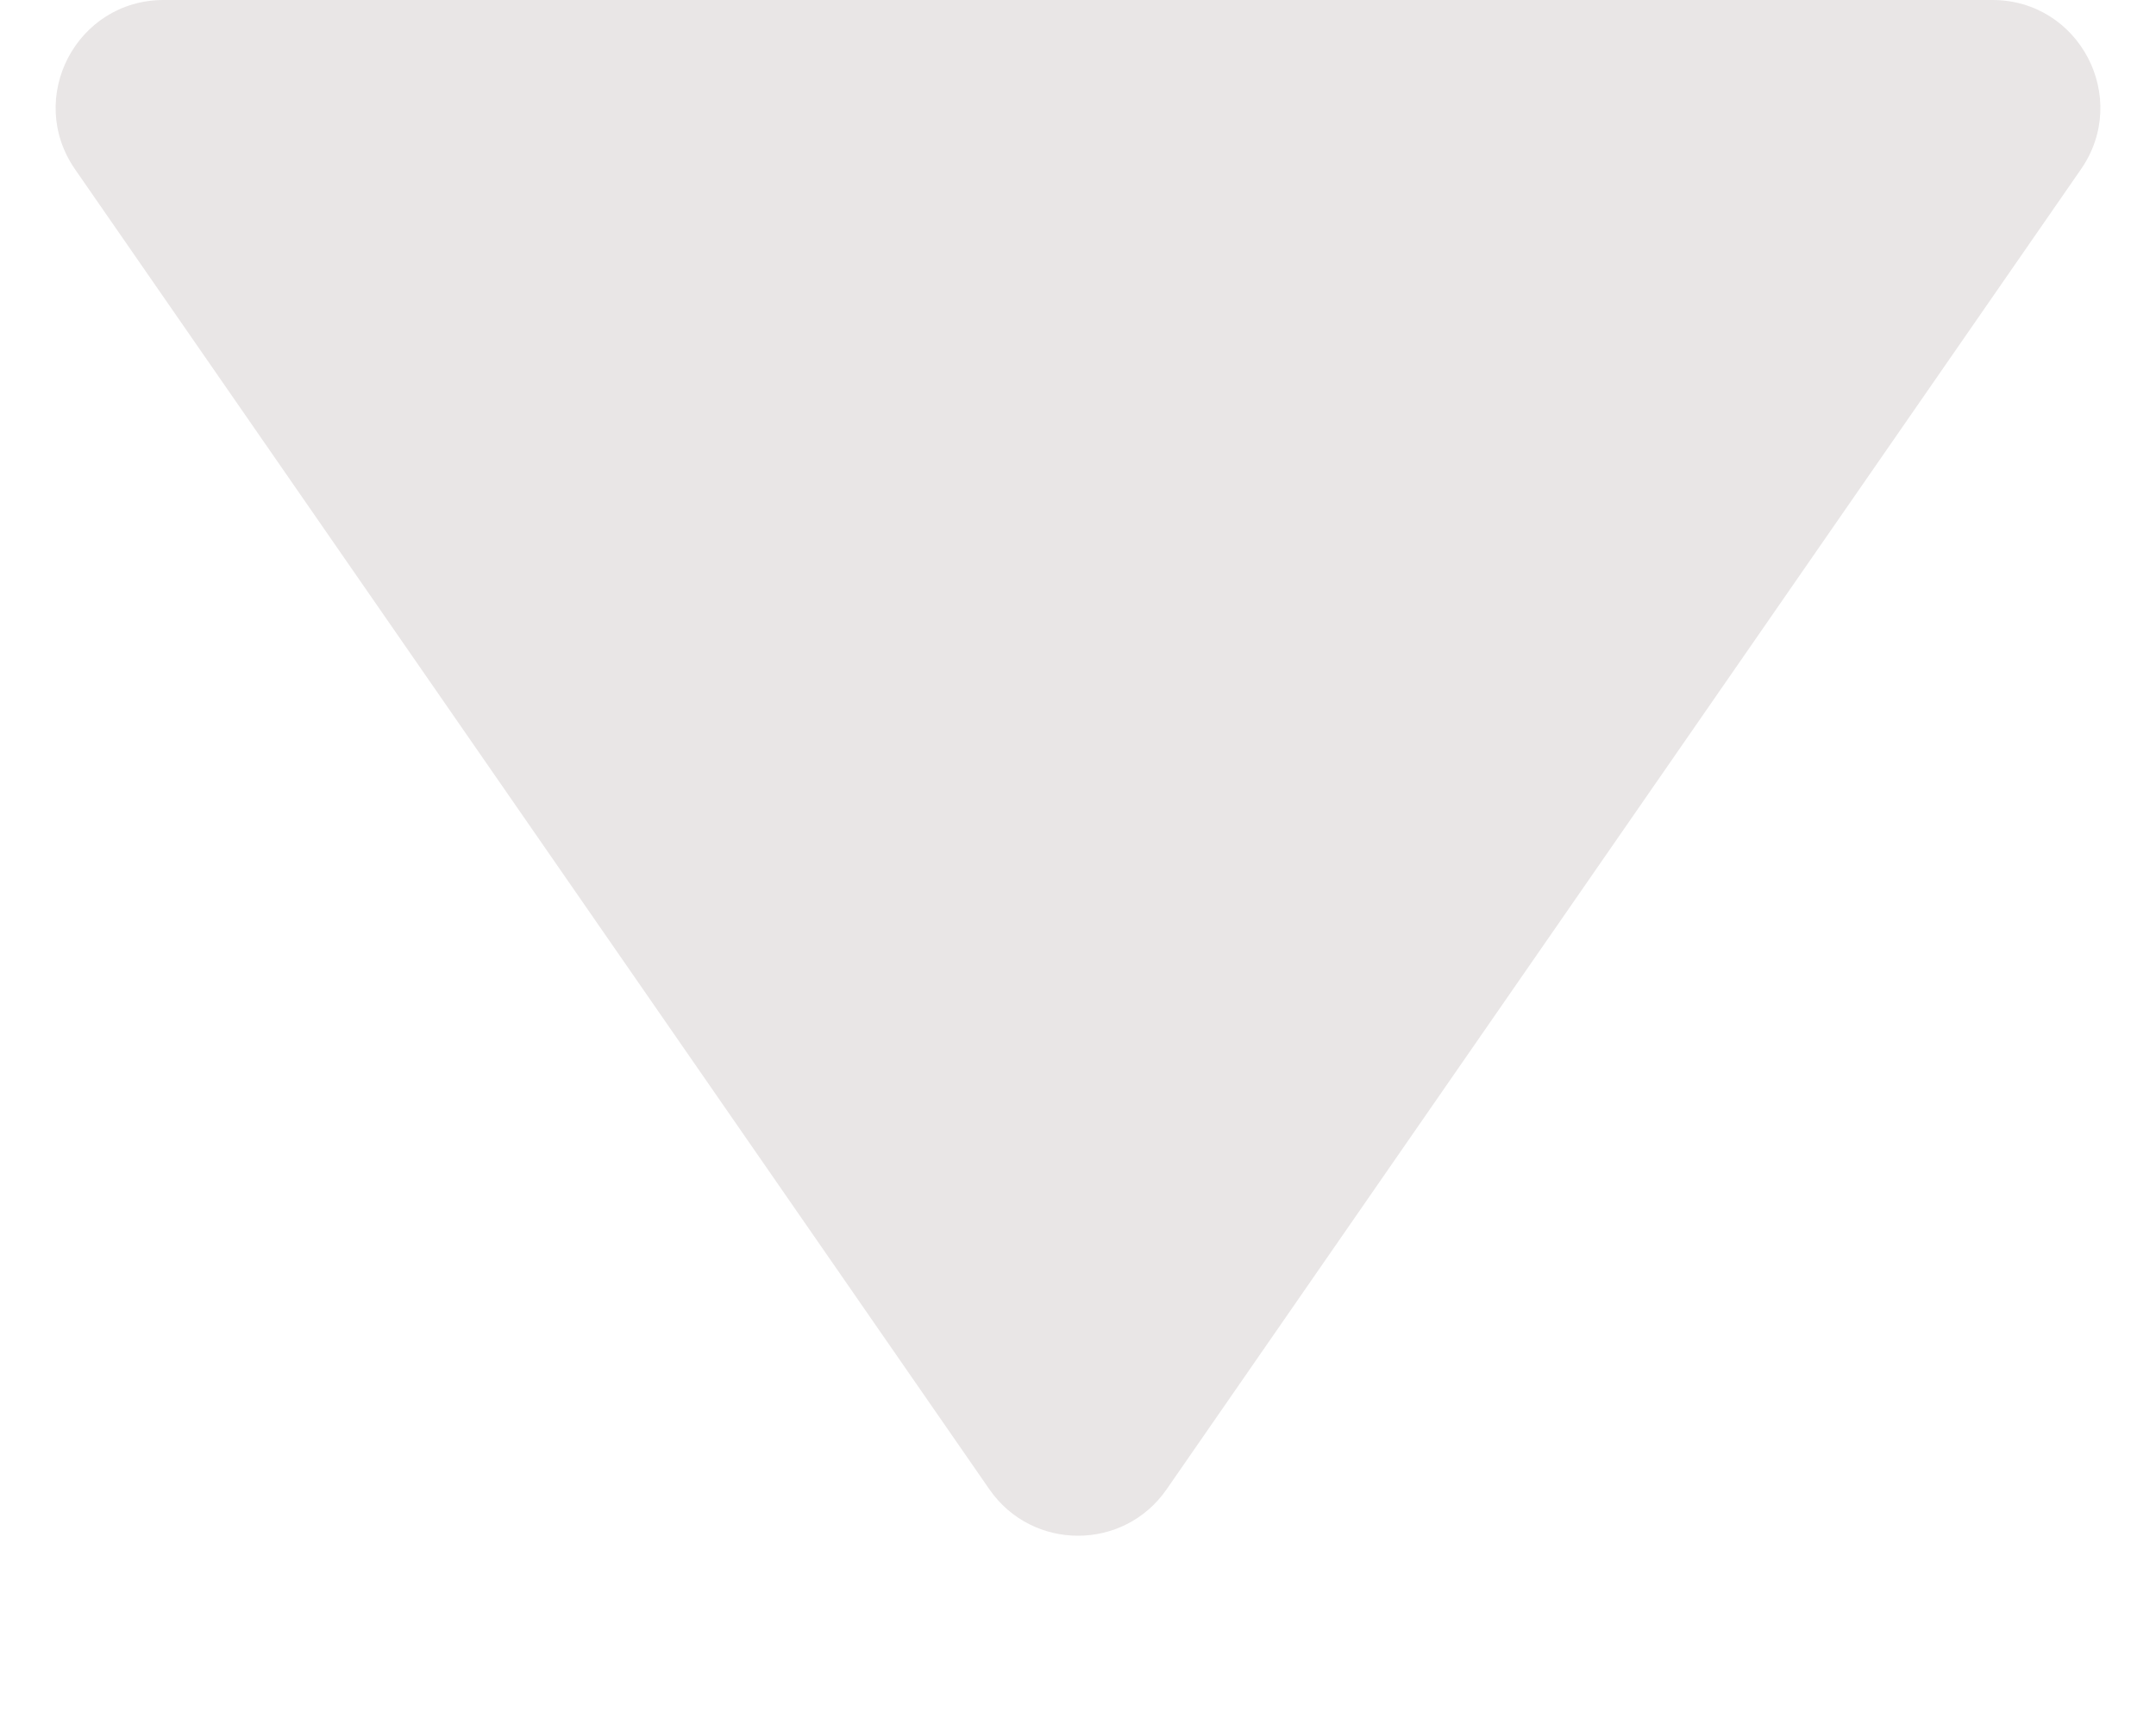 <svg width="10" height="8" viewBox="0 0 10 8" fill="none" xmlns="http://www.w3.org/2000/svg">
<path d="M4.589 6.907C4.788 7.194 5.212 7.194 5.411 6.907L9.652 0.785C9.882 0.453 9.645 0 9.241 0H0.759C0.355 0 0.118 0.453 0.348 0.785L4.589 6.907Z" fill="#E9E6E6"/>
</svg>
